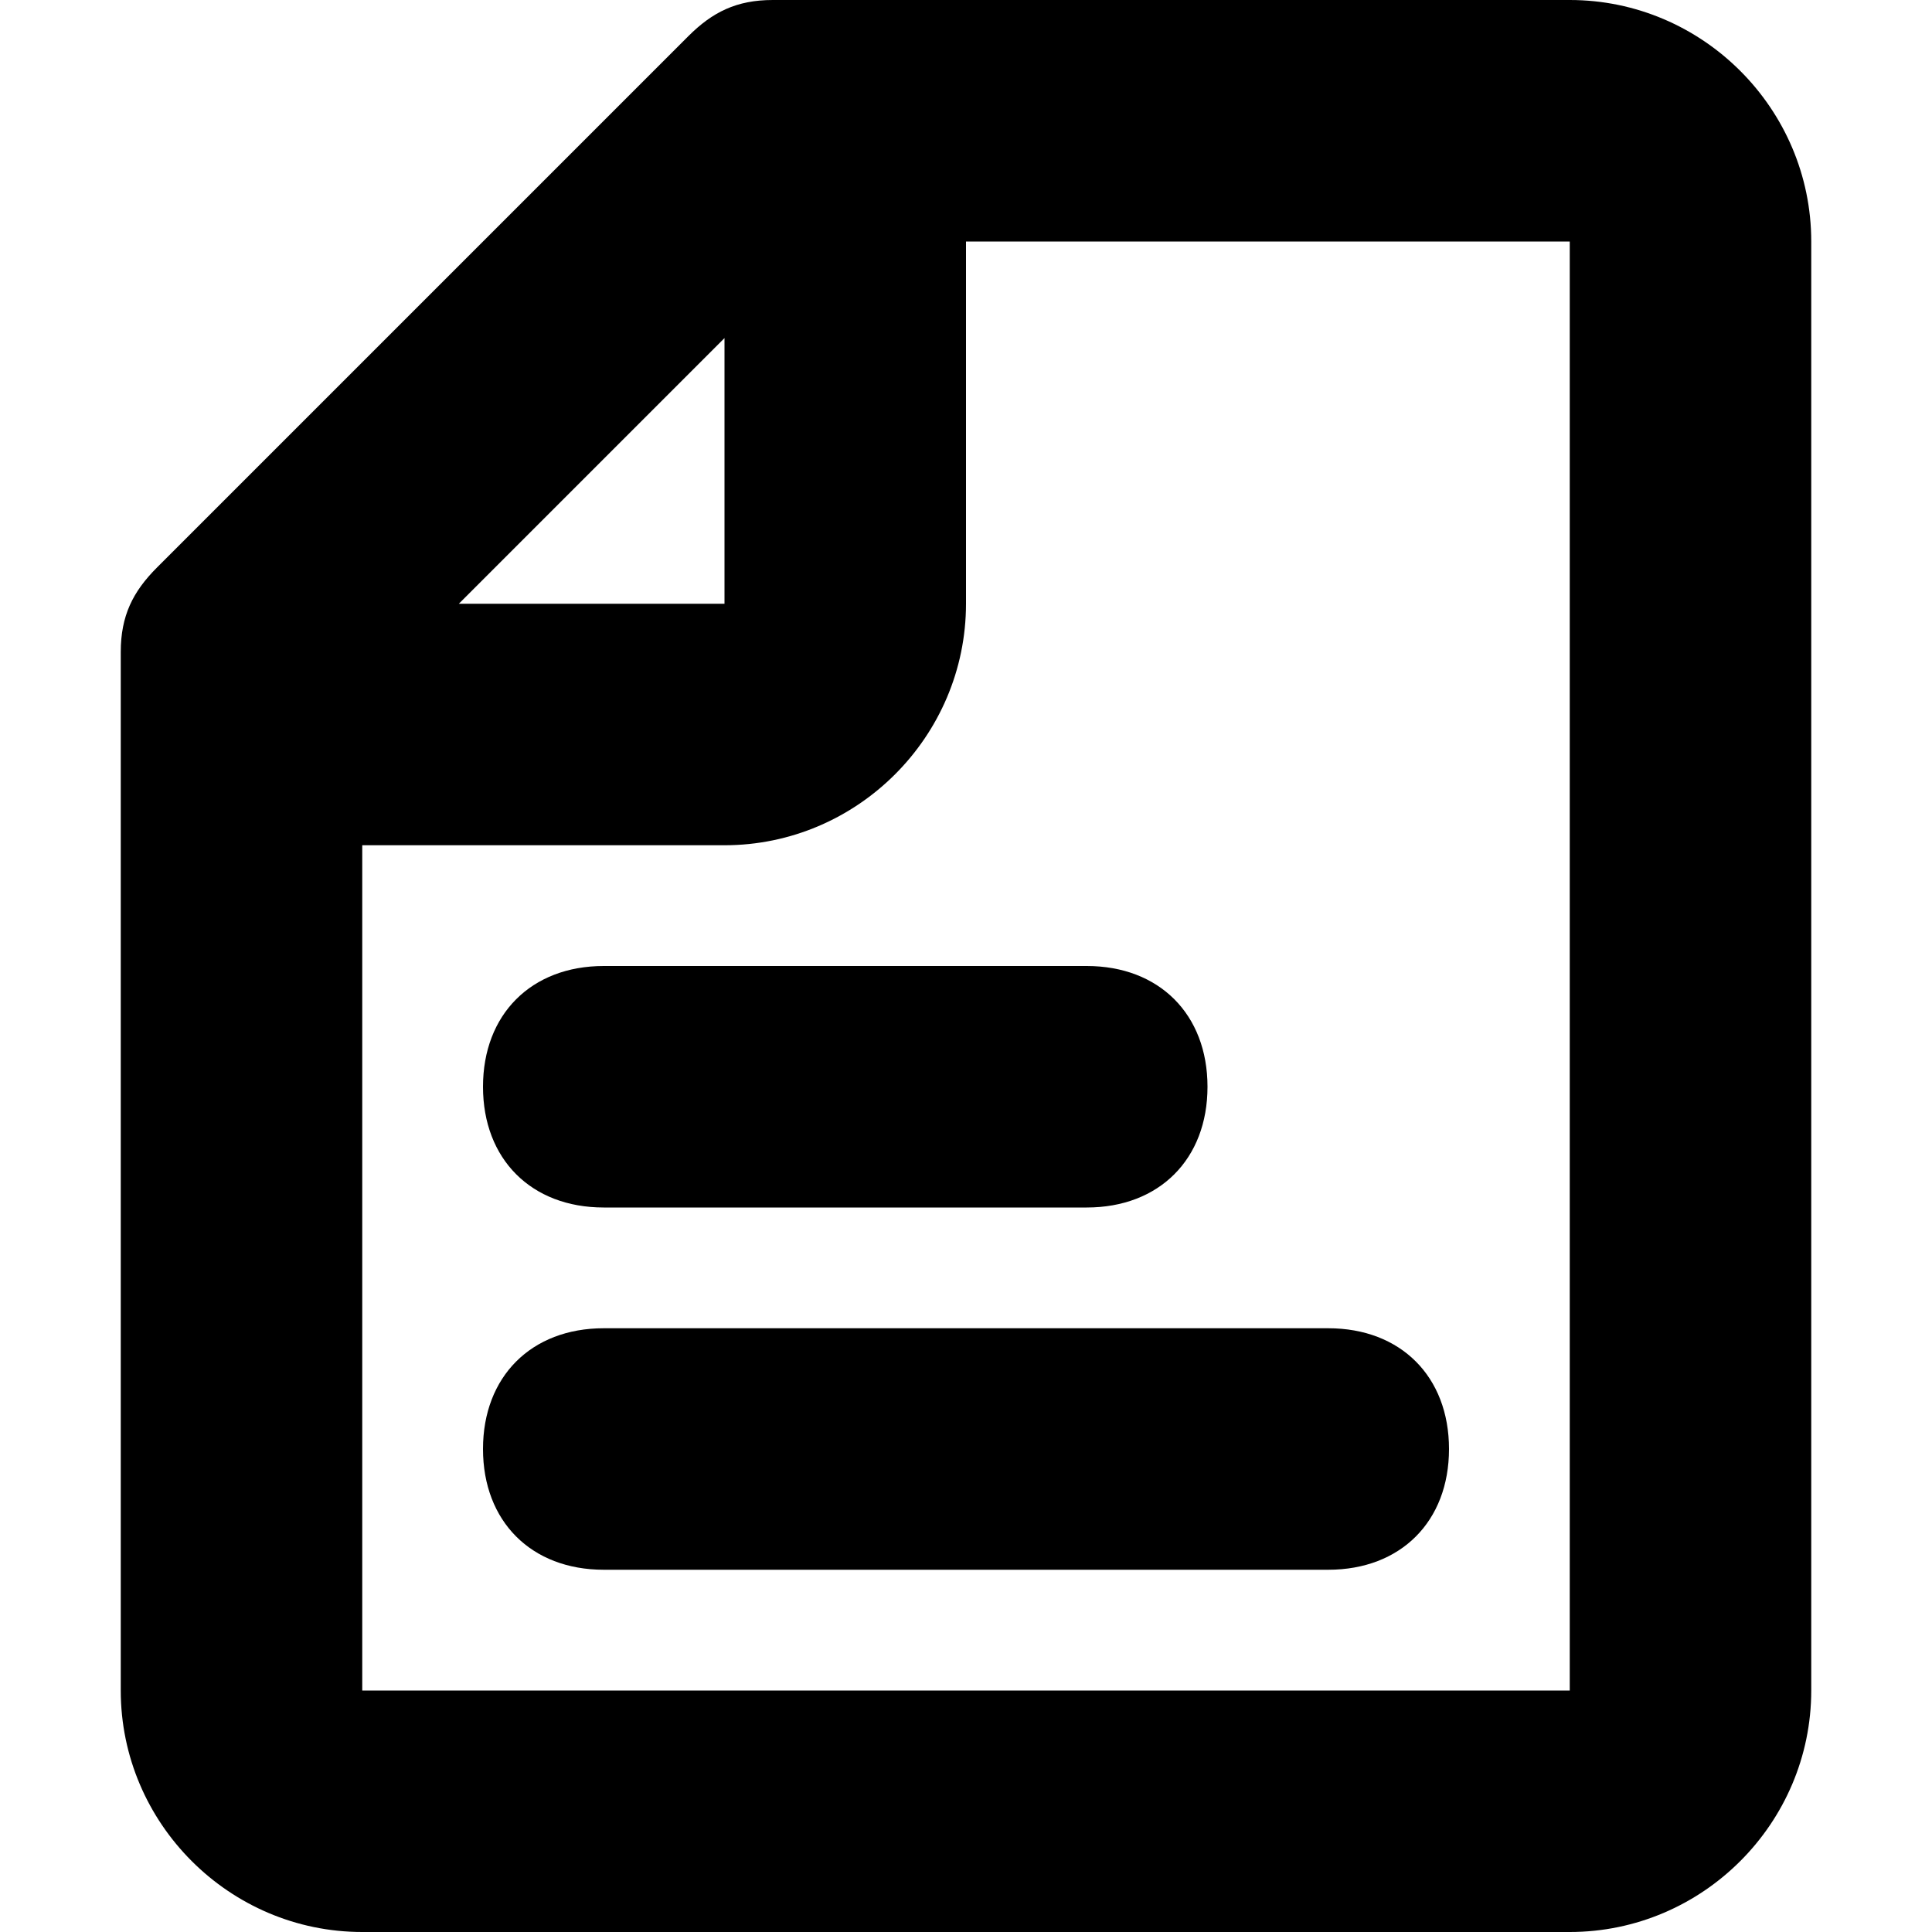 <svg fill="currentColor" viewBox="0 0 16 16" xmlns="http://www.w3.org/2000/svg" role="img"><path d="m13 0h-6.6c-.3 0-.5.1-.7.3l-4.4 4.4c-.2.2-.3.4-.3.7v8.6c0 1.1.9 2 2 2h10c1.1 0 2-.9 2-2v-12c0-1.1-.9-2-2-2zm-7 2.8v2.2h-2.2zm7 11.2h-10v-7h3c1.1 0 2-.9 2-2v-3h5z"/><path d="m4 12c0 .6.4 1 1 1h6c.6 0 1-.4 1-1s-.4-1-1-1h-6c-.6 0-1 .4-1 1z"/><path d="m4 9c0 .6.4 1 1 1h4c.6 0 1-.4 1-1s-.4-1-1-1h-4c-.6 0-1 .4-1 1z"/></svg>
